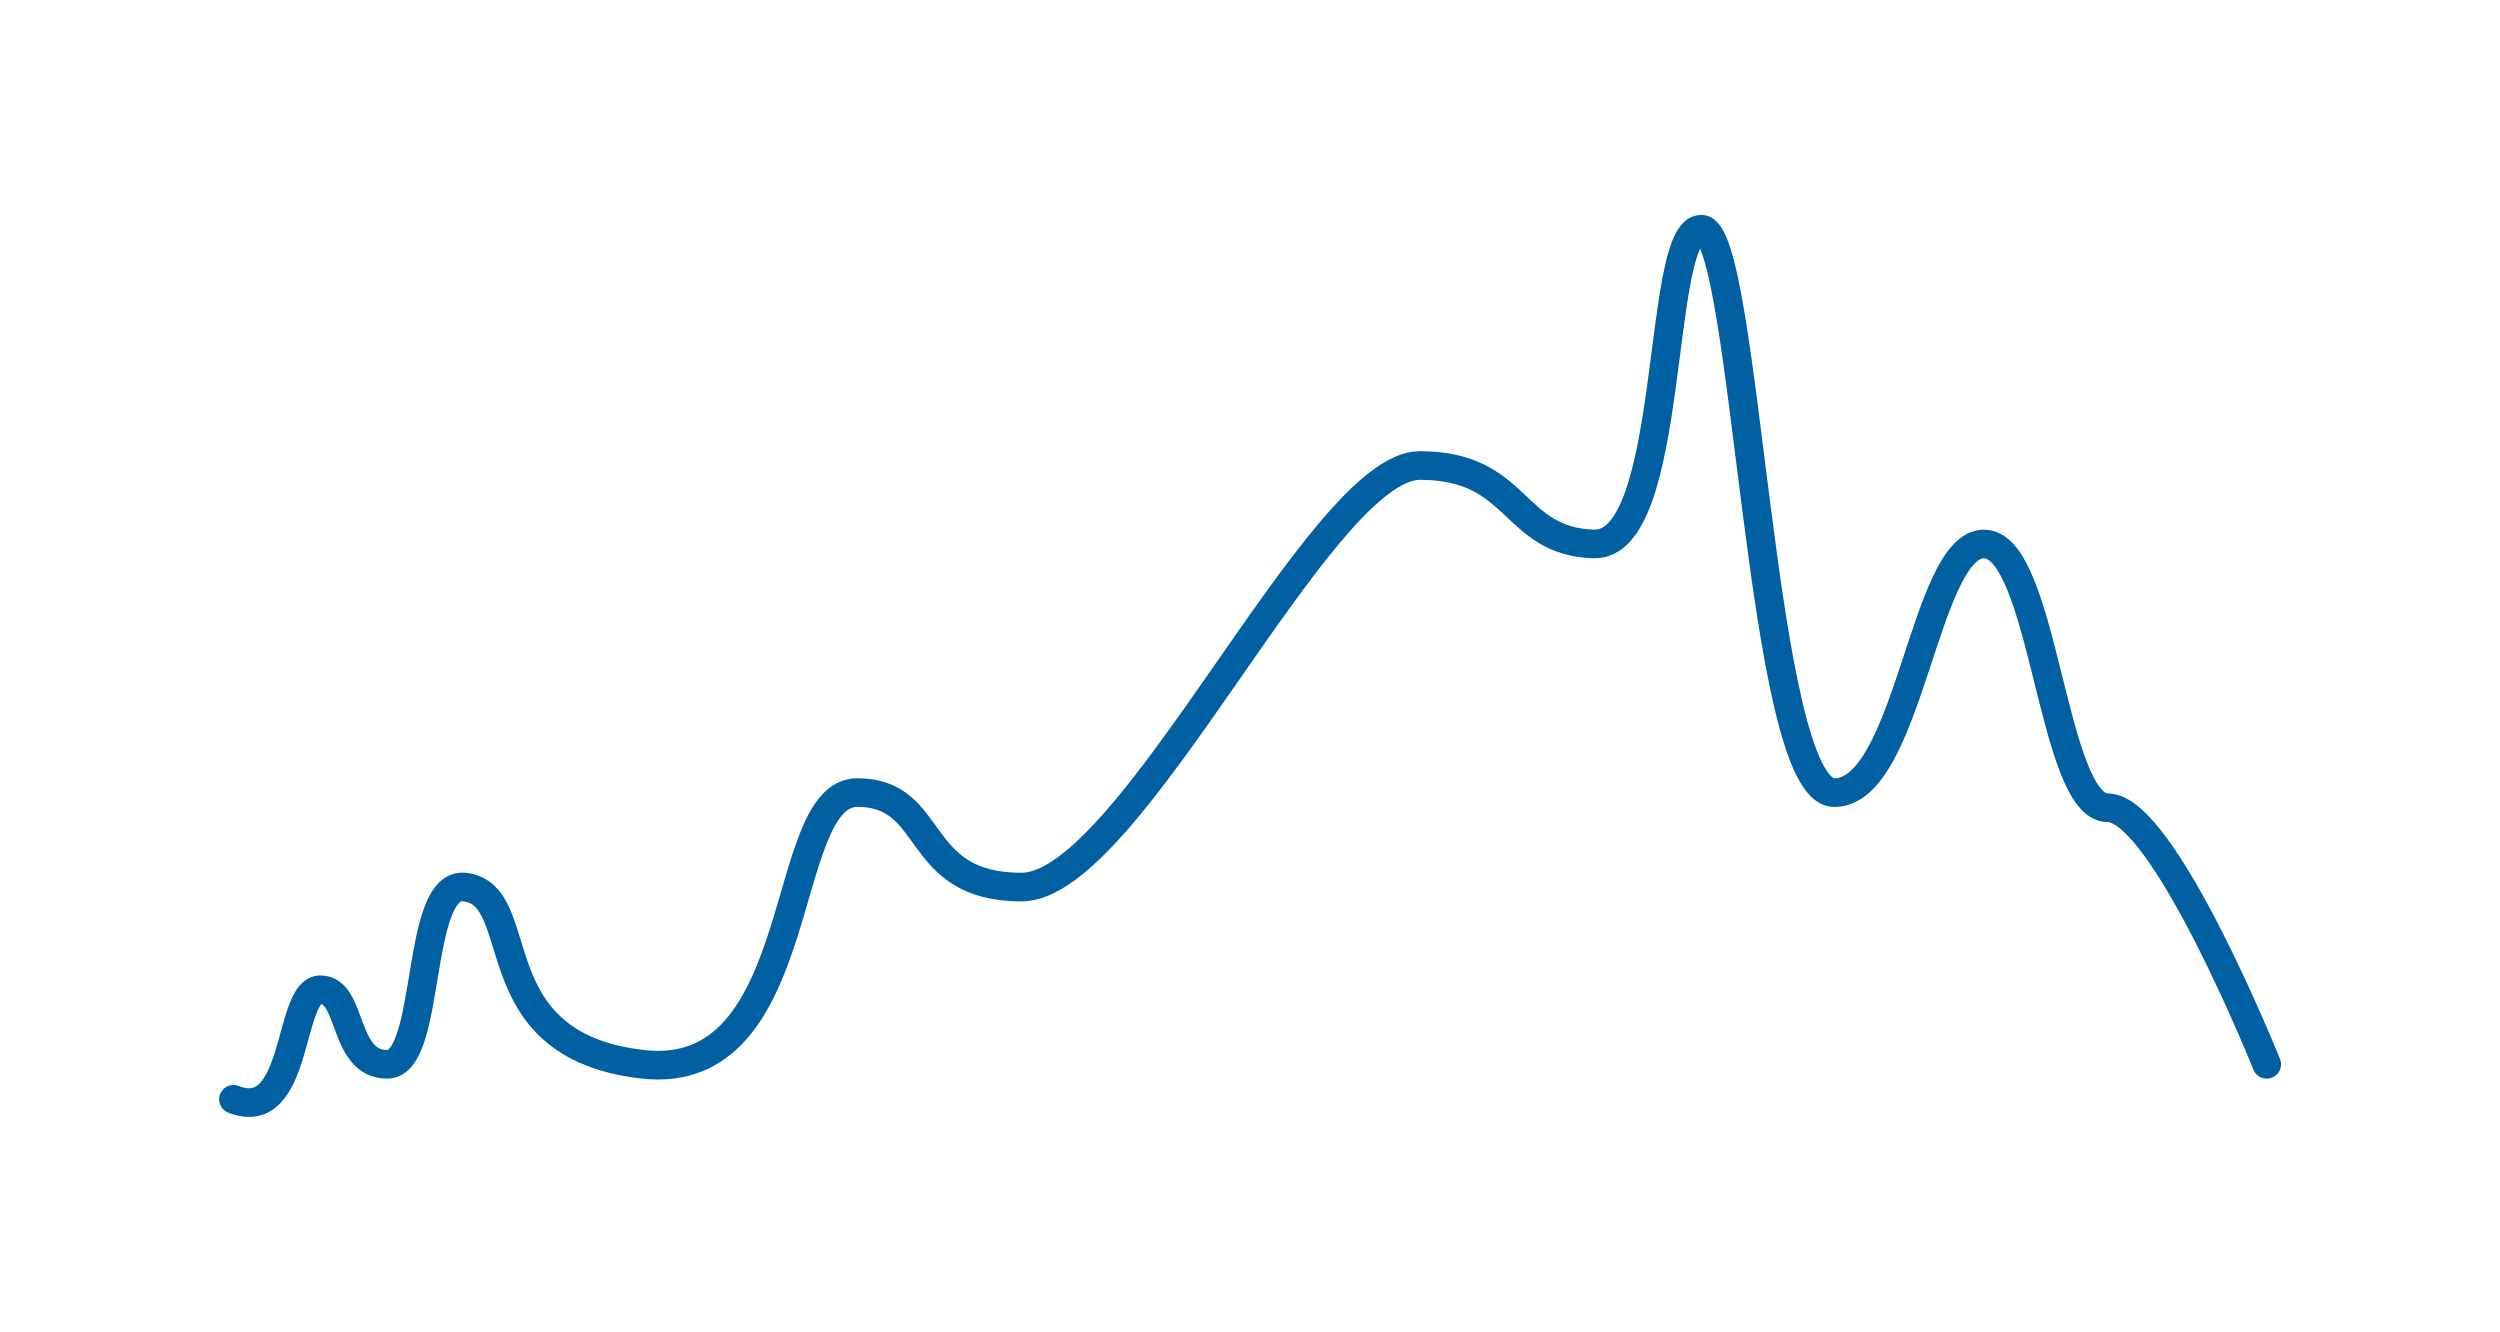<svg xmlns="http://www.w3.org/2000/svg" xmlns:xlink="http://www.w3.org/1999/xlink" width="174.597" height="93.016" viewBox="0 0 174.597 93.016">
  <defs>
    <filter id="Path_97" x="0" y="0" width="174.597" height="93.016" filterUnits="userSpaceOnUse">
      <feOffset dy="5" input="SourceAlpha"/>
      <feGaussianBlur stdDeviation="5" result="blur"/>
      <feFlood flood-color="#a2a9b8"/>
      <feComposite operator="in" in2="blur"/>
      <feComposite in="SourceGraphic"/>
    </filter>
  </defs>
  <g id="Graph" transform="translate(16.464 11.185)">
    <g transform="matrix(1, 0, 0, 1, -16.46, -11.18)" filter="url(#Path_97)">
      <path id="Path_97-2" data-name="Path 97" d="M142,58.325s-7.189-17.917-11.1-17.917-4.448-18.423-8.643-18.423S117.028,39.352,111.8,39.352,105.695,0,102.514,0,100.751,22.167,95,21.984s-5.142-5.479-12.141-5.479S62.695,45.948,55.034,45.948s-5.868-6.6-11.462-6.6S40.278,59.637,28.6,58.325s-7.809-11.8-12.434-12.377c-3.526-.438-2.284,12.377-5.429,12.377s-2.38-5.207-4.666-5.207S4.59,62.579,0,60.77" transform="translate(16.3 11)" fill="none" stroke="#0060a2" stroke-linecap="round" stroke-linejoin="round" stroke-miterlimit="10" stroke-width="2"/>
    </g>
  </g>
</svg>
